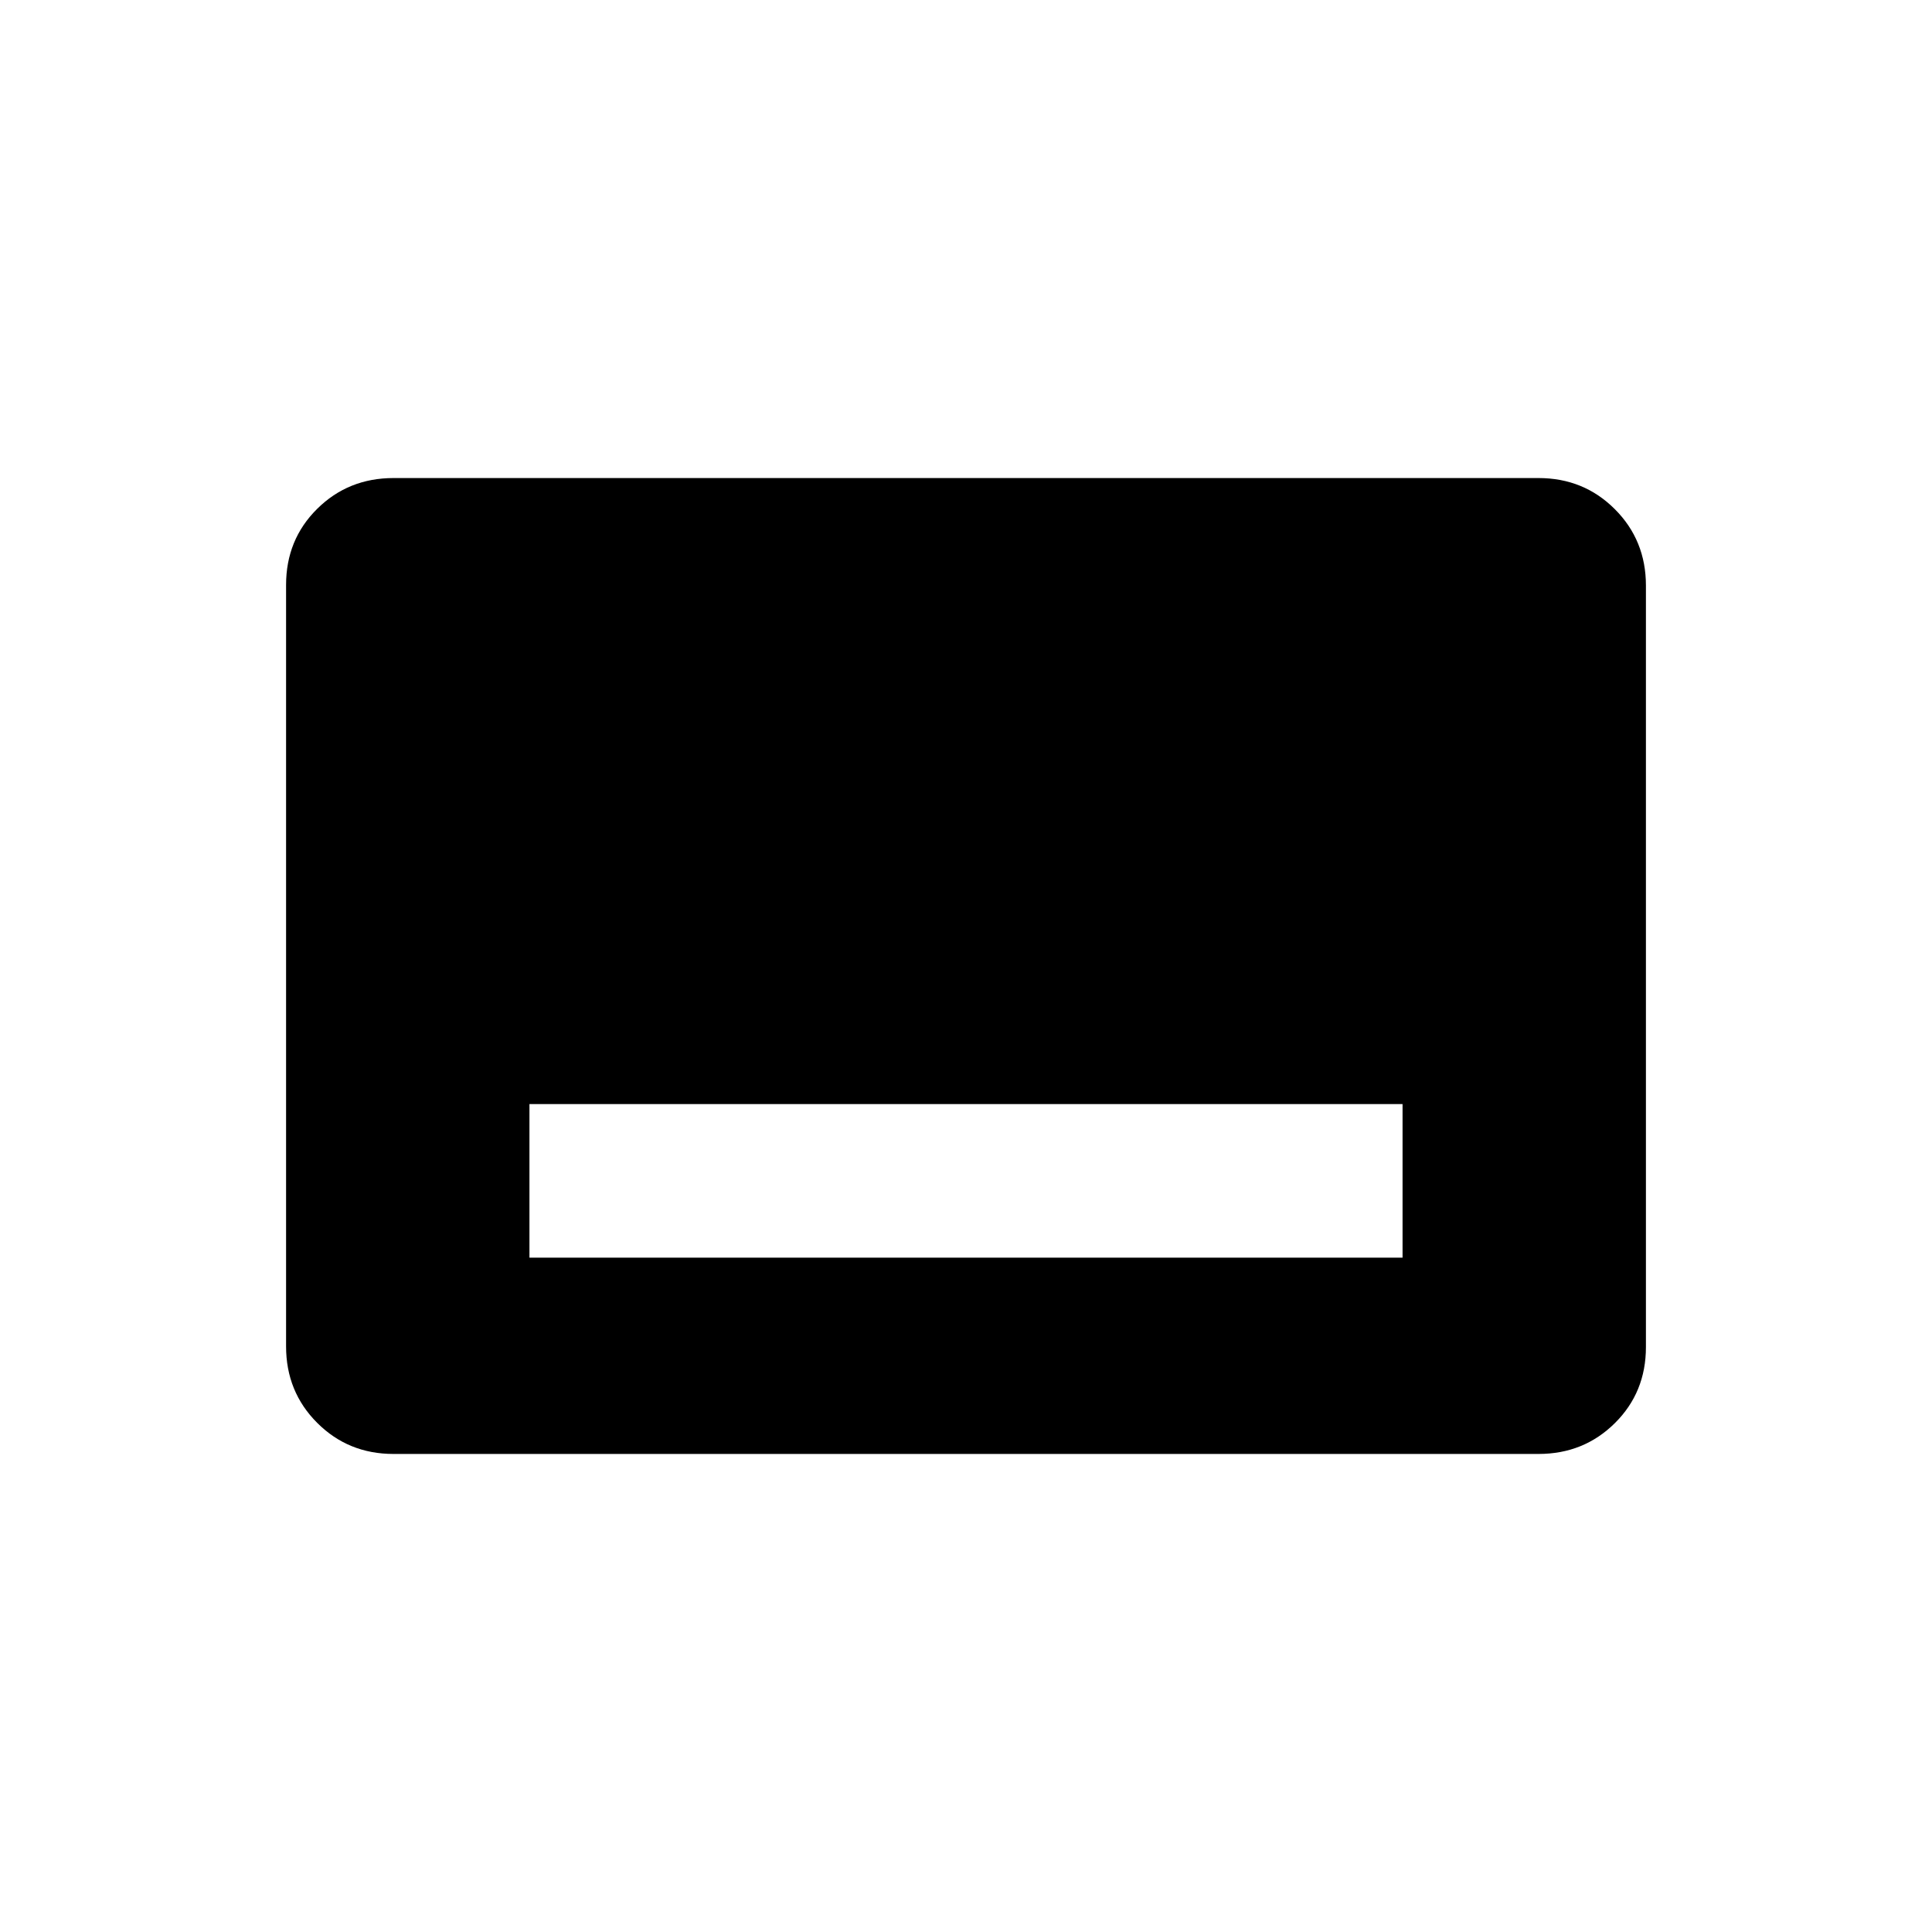 <svg xmlns="http://www.w3.org/2000/svg" height="20" viewBox="0 -960 960 960" width="20"><path d="M263.08-335.08h433.84v-76.3H263.08v76.3Zm-67.56 97.54q-22.47 0-37.92-15.46-15.45-15.46-15.45-37.97v-378.39q0-22.5 15.45-37.8 15.45-15.3 37.92-15.3h568.96q22.47 0 37.92 15.46 15.45 15.46 15.45 37.97v378.39q0 22.5-15.45 37.8-15.45 15.3-37.92 15.3H195.52Z"/></svg>
